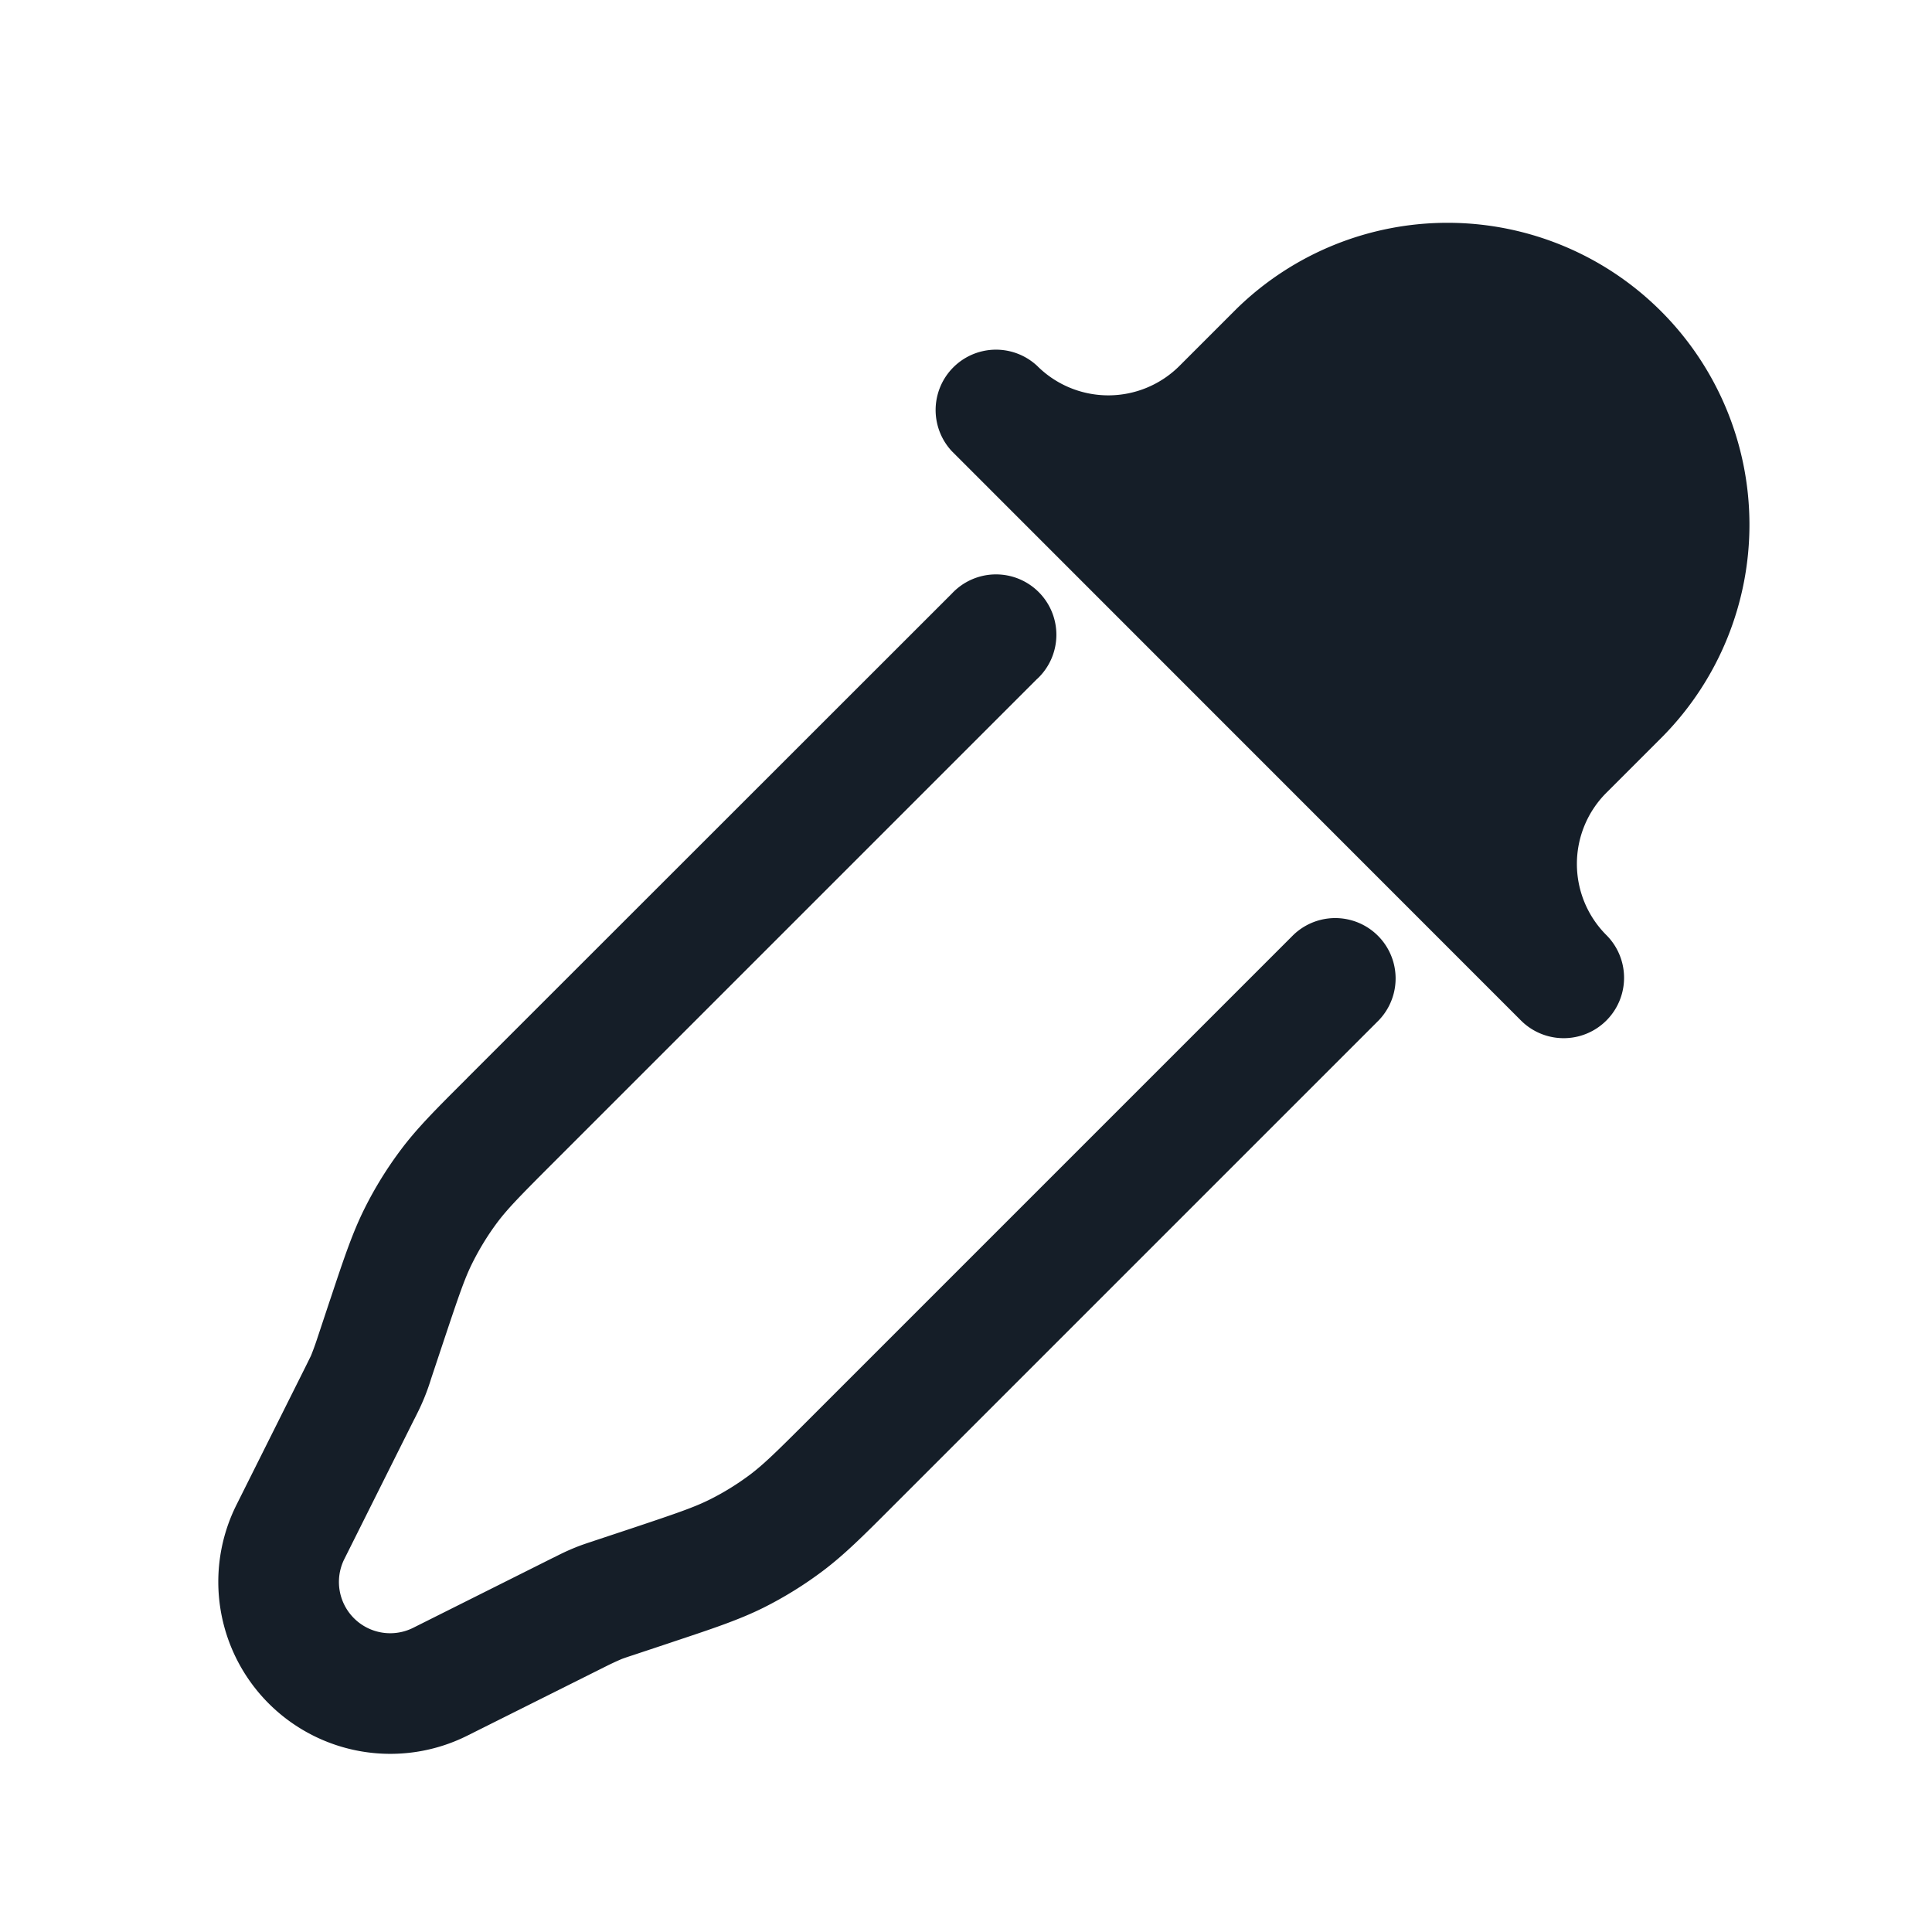 <svg viewBox="0 0 24 24" fill="none" xmlns="http://www.w3.org/2000/svg"><path fill-rule="evenodd" clip-rule="evenodd" d="M12.884 4.545a.75.75 0 0 0-1.06 1.06l7.07 7.072a.75.75 0 1 0 1.061-1.061 1.25 1.25 0 0 1 0-1.768l.707-.707a3.75 3.75 0 0 0-5.303-5.303l-.707.707a1.25 1.25 0 0 1-1.768 0Zm0 3.889a.75.75 0 1 0-1.06-1.06L5.82 13.375l-.037.038c-.363.362-.597.596-.796.86a4.75 4.75 0 0 0-.463.749c-.147.297-.252.61-.414 1.097l-.017.05-.157.473a3.638 3.638 0 0 1-.072.197l-.061.124-.865 1.73a2.137 2.137 0 0 0 2.867 2.868l1.73-.865a3.57 3.57 0 0 1 .19-.088 3.45 3.45 0 0 1 .132-.045l.472-.157.05-.017c.487-.162.8-.267 1.098-.414a4.8 4.8 0 0 0 .748-.463c.265-.2.499-.433.861-.796l.038-.038 6.002-6.002a.75.75 0 0 0-1.06-1.061l-6.003 6.003c-.412.412-.57.567-.741.697-.16.12-.332.227-.512.316-.192.095-.402.167-.955.352l-.473.157-.011.004c-.07.023-.125.041-.18.062a2.868 2.868 0 0 0-.144.06c-.054.024-.105.05-.171.083l-.011.005-1.73.866a.637.637 0 0 1-.856-.856l.865-1.73.006-.011c.033-.066.059-.117.083-.171a2.724 2.724 0 0 0 .122-.324l.004-.012.157-.472c.185-.553.256-.763.352-.955.09-.18.195-.351.316-.512.13-.171.285-.329.697-.741l6.003-6.003Z" fill="#151E28"/></svg>